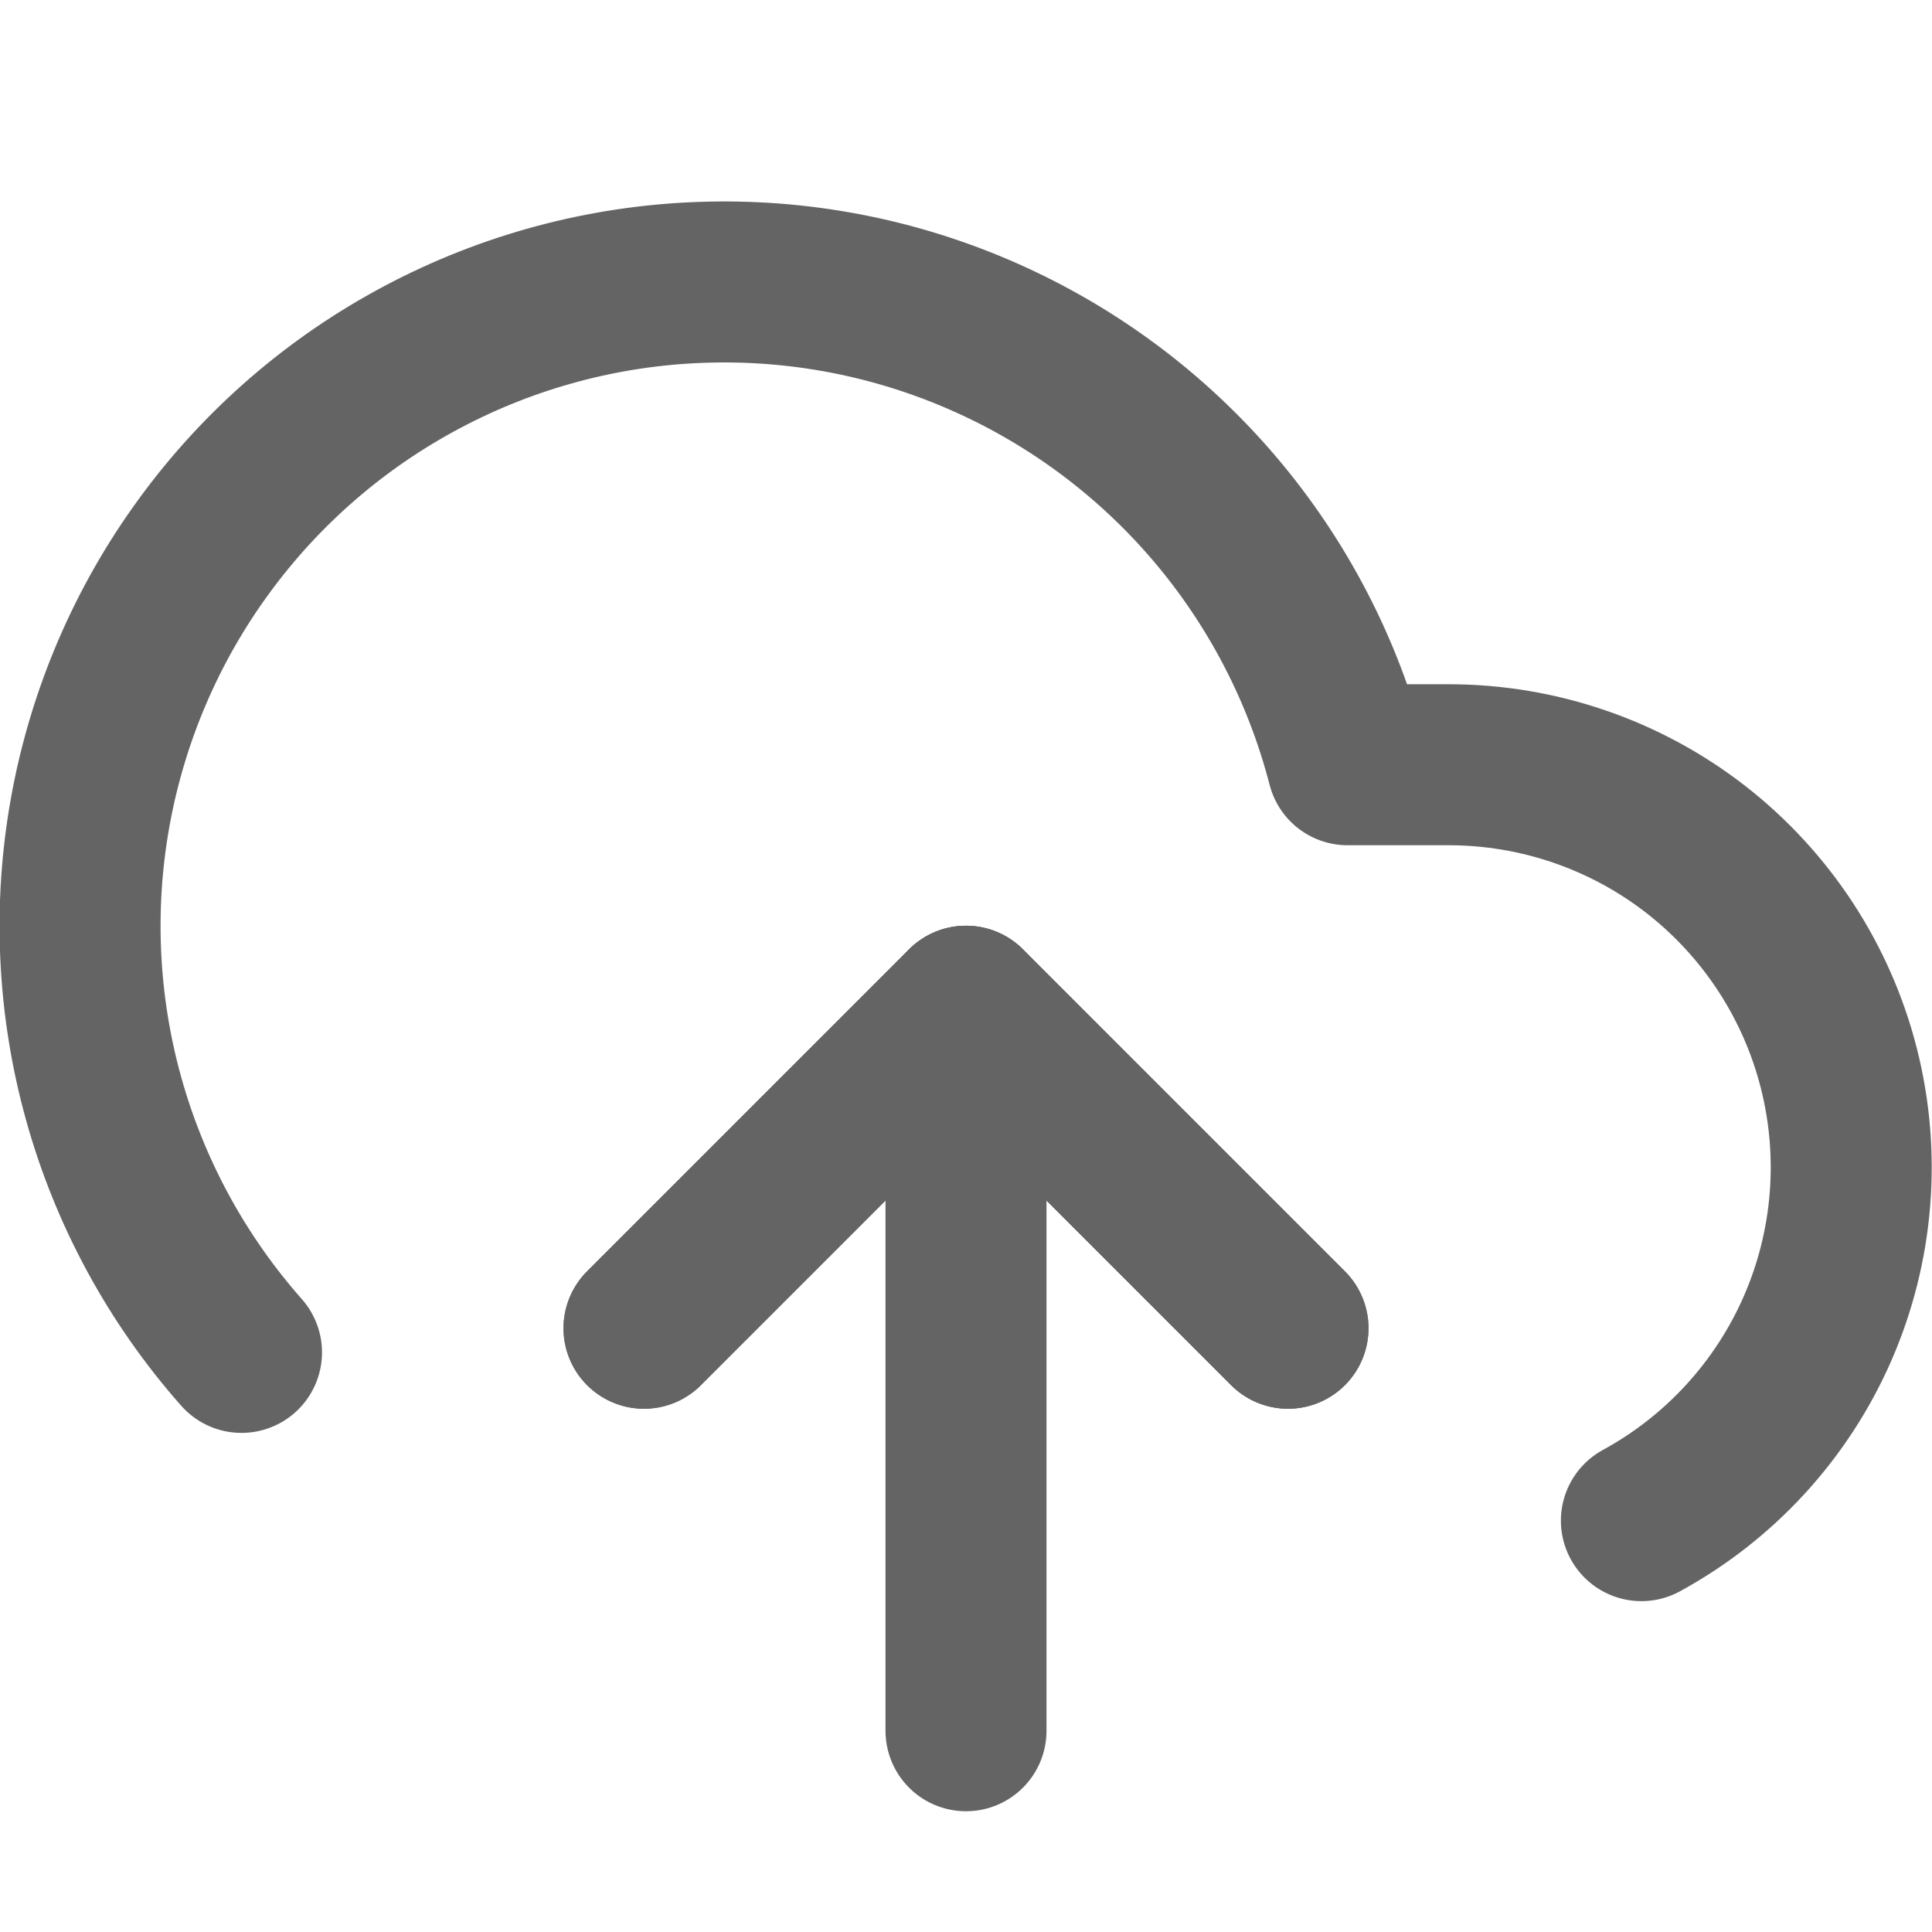 <svg width="24" height="24" viewBox="0 0 24 24" fill="none" xmlns="http://www.w3.org/2000/svg" stroke="#646464" stroke-width="2" stroke-linecap="round" stroke-linejoin="round">
<g clip-path="url(#clip0_2021_3348)">
<path d="M16 16.5L12 12.5L8 16.5"/>
<path d="M12 12.5V21.5"/>
<path d="M20.39 18.89C21.365 18.358 22.136 17.517 22.58 16.499C23.024 15.48 23.116 14.343 22.842 13.267C22.568 12.19 21.943 11.236 21.067 10.553C20.19 9.871 19.111 9.501 18 9.5H16.74C16.437 8.329 15.873 7.242 15.09 6.321C14.307 5.4 13.325 4.668 12.218 4.181C11.111 3.693 9.909 3.463 8.7 3.508C7.492 3.552 6.309 3.87 5.241 4.438C4.173 5.005 3.248 5.807 2.535 6.784C1.821 7.76 1.339 8.886 1.123 10.075C0.907 11.265 0.964 12.489 1.289 13.653C1.614 14.818 2.199 15.894 3 16.8"/>
<path d="M16 16.5L12 12.5L8 16.5"/>
</g>
<defs>
<clipPath id="clip0_2021_3348">
<rect width="24" height="24" fill="white" transform="translate(0 0.5)"/>
</clipPath>
</defs>
</svg>
